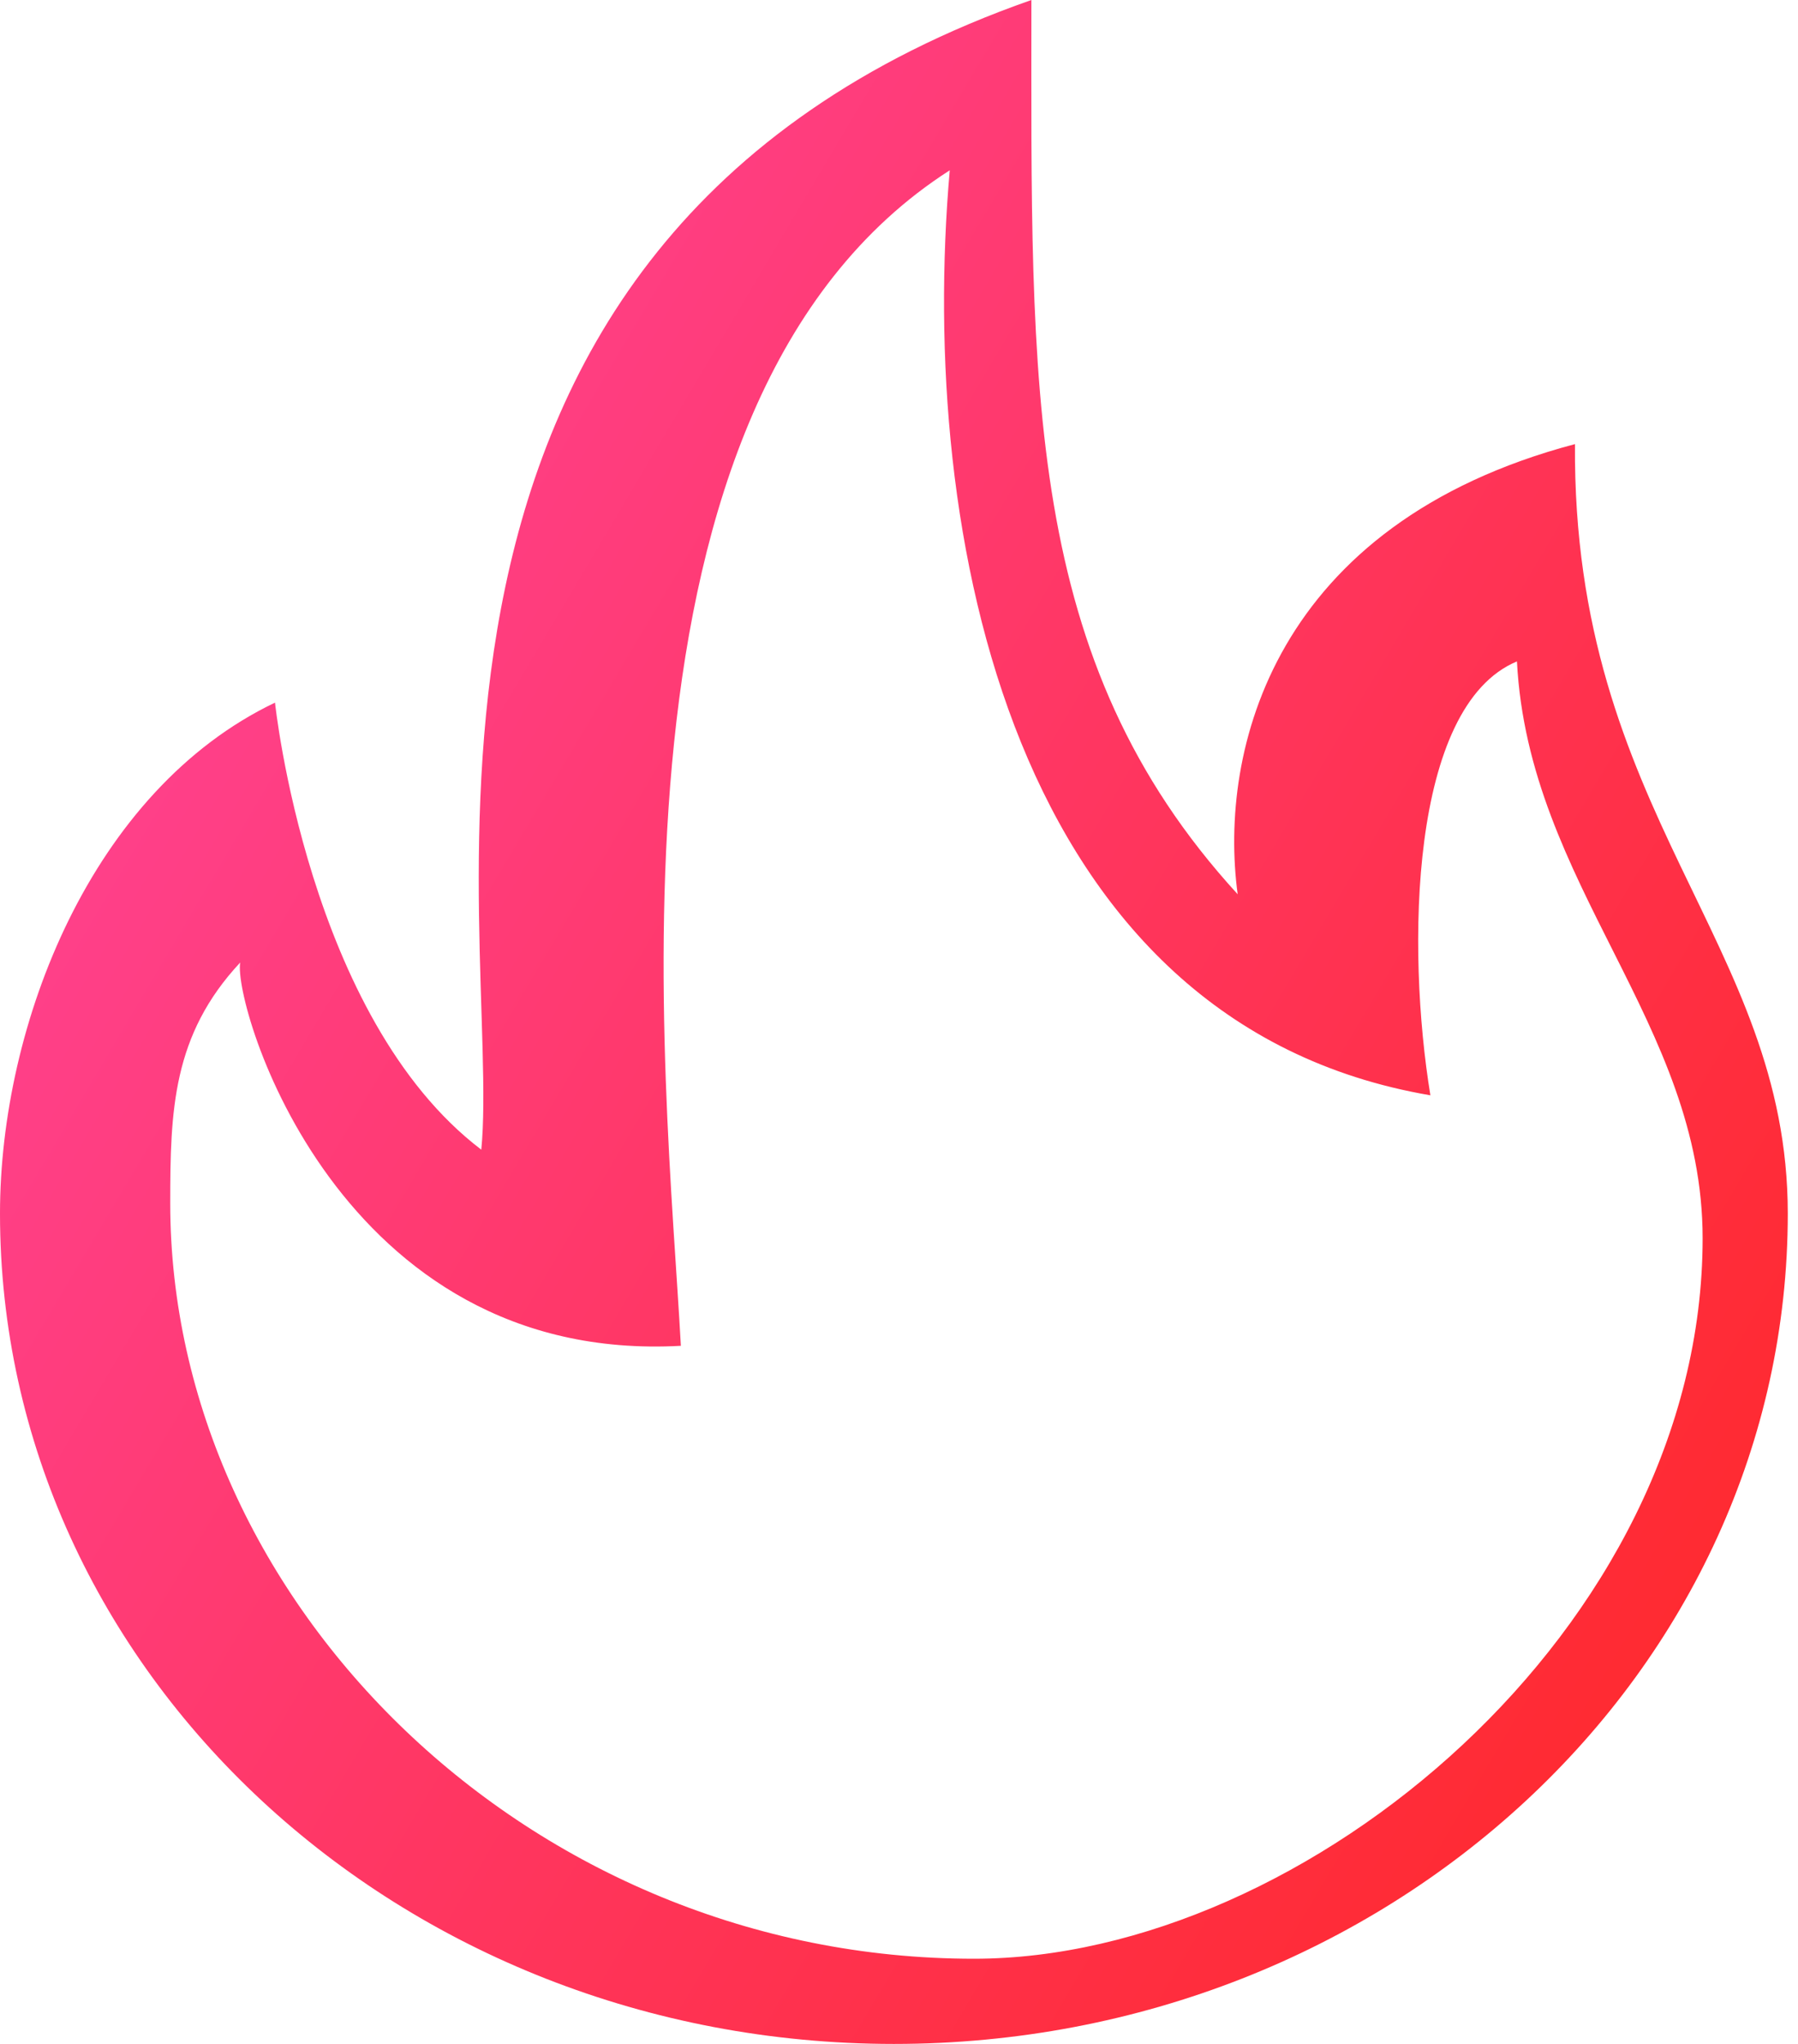 <?xml version="1.0" encoding="UTF-8"?>
<svg width="22px" height="25px" viewBox="0 0 22 25" version="1.1" xmlns="http://www.w3.org/2000/svg" xmlns:xlink="http://www.w3.org/1999/xlink">
    <!-- Generator: Sketch 48.2 (47327) - http://www.bohemiancoding.com/sketch -->
    <title>Library</title>
    <desc>Created with Sketch.</desc>
    <defs>
        <linearGradient x1="0%" y1="26.385%" x2="93.83%" y2="89.256%" id="linearGradient-1">
            <stop stop-color="#FF4396" offset="0%"></stop>
            <stop stop-color="#FF292C" offset="100%"></stop>
        </linearGradient>
    </defs>
    <g id="Icon/LOGO_LIBRARY" stroke="none" stroke-width="1" fill="none" fill-rule="evenodd">
        <g id="Library" fill="url(#linearGradient-1)">
            <path d="M11.918,23.958 C6.486,23.958 2.083,19.605 2.083,14.717 C2.083,13.583 2.11,12.661 2.939,11.773 C2.849,12.288 4.133,16.692 8.331,16.461 C8.149,13.115 7.196,4.917 11.621,2.083 C11.23,6.538 12.379,12.523 17.502,13.397 C17.209,11.611 17.244,8.639 18.561,8.09 C18.703,10.827 20.833,12.515 20.833,15.146 C20.833,19.909 15.982,23.958 11.918,23.958 L11.918,23.958 Z M19.271,5.432 C15.582,6.409 14.906,9.178 15.144,10.938 C12.512,8.064 12.62,4.76 12.62,0 C4.18,2.955 6.143,11.475 5.889,14.062 C3.767,12.449 3.365,8.594 3.365,8.594 C1.124,9.665 0,12.524 0,14.844 C0,20.453 4.897,25 10.938,25 C16.978,25 21.875,20.453 21.875,14.844 C21.875,11.51 19.239,9.973 19.271,5.432 L19.271,5.432 Z" id="Fill-156"></path>
        </g>
    </g>
</svg>